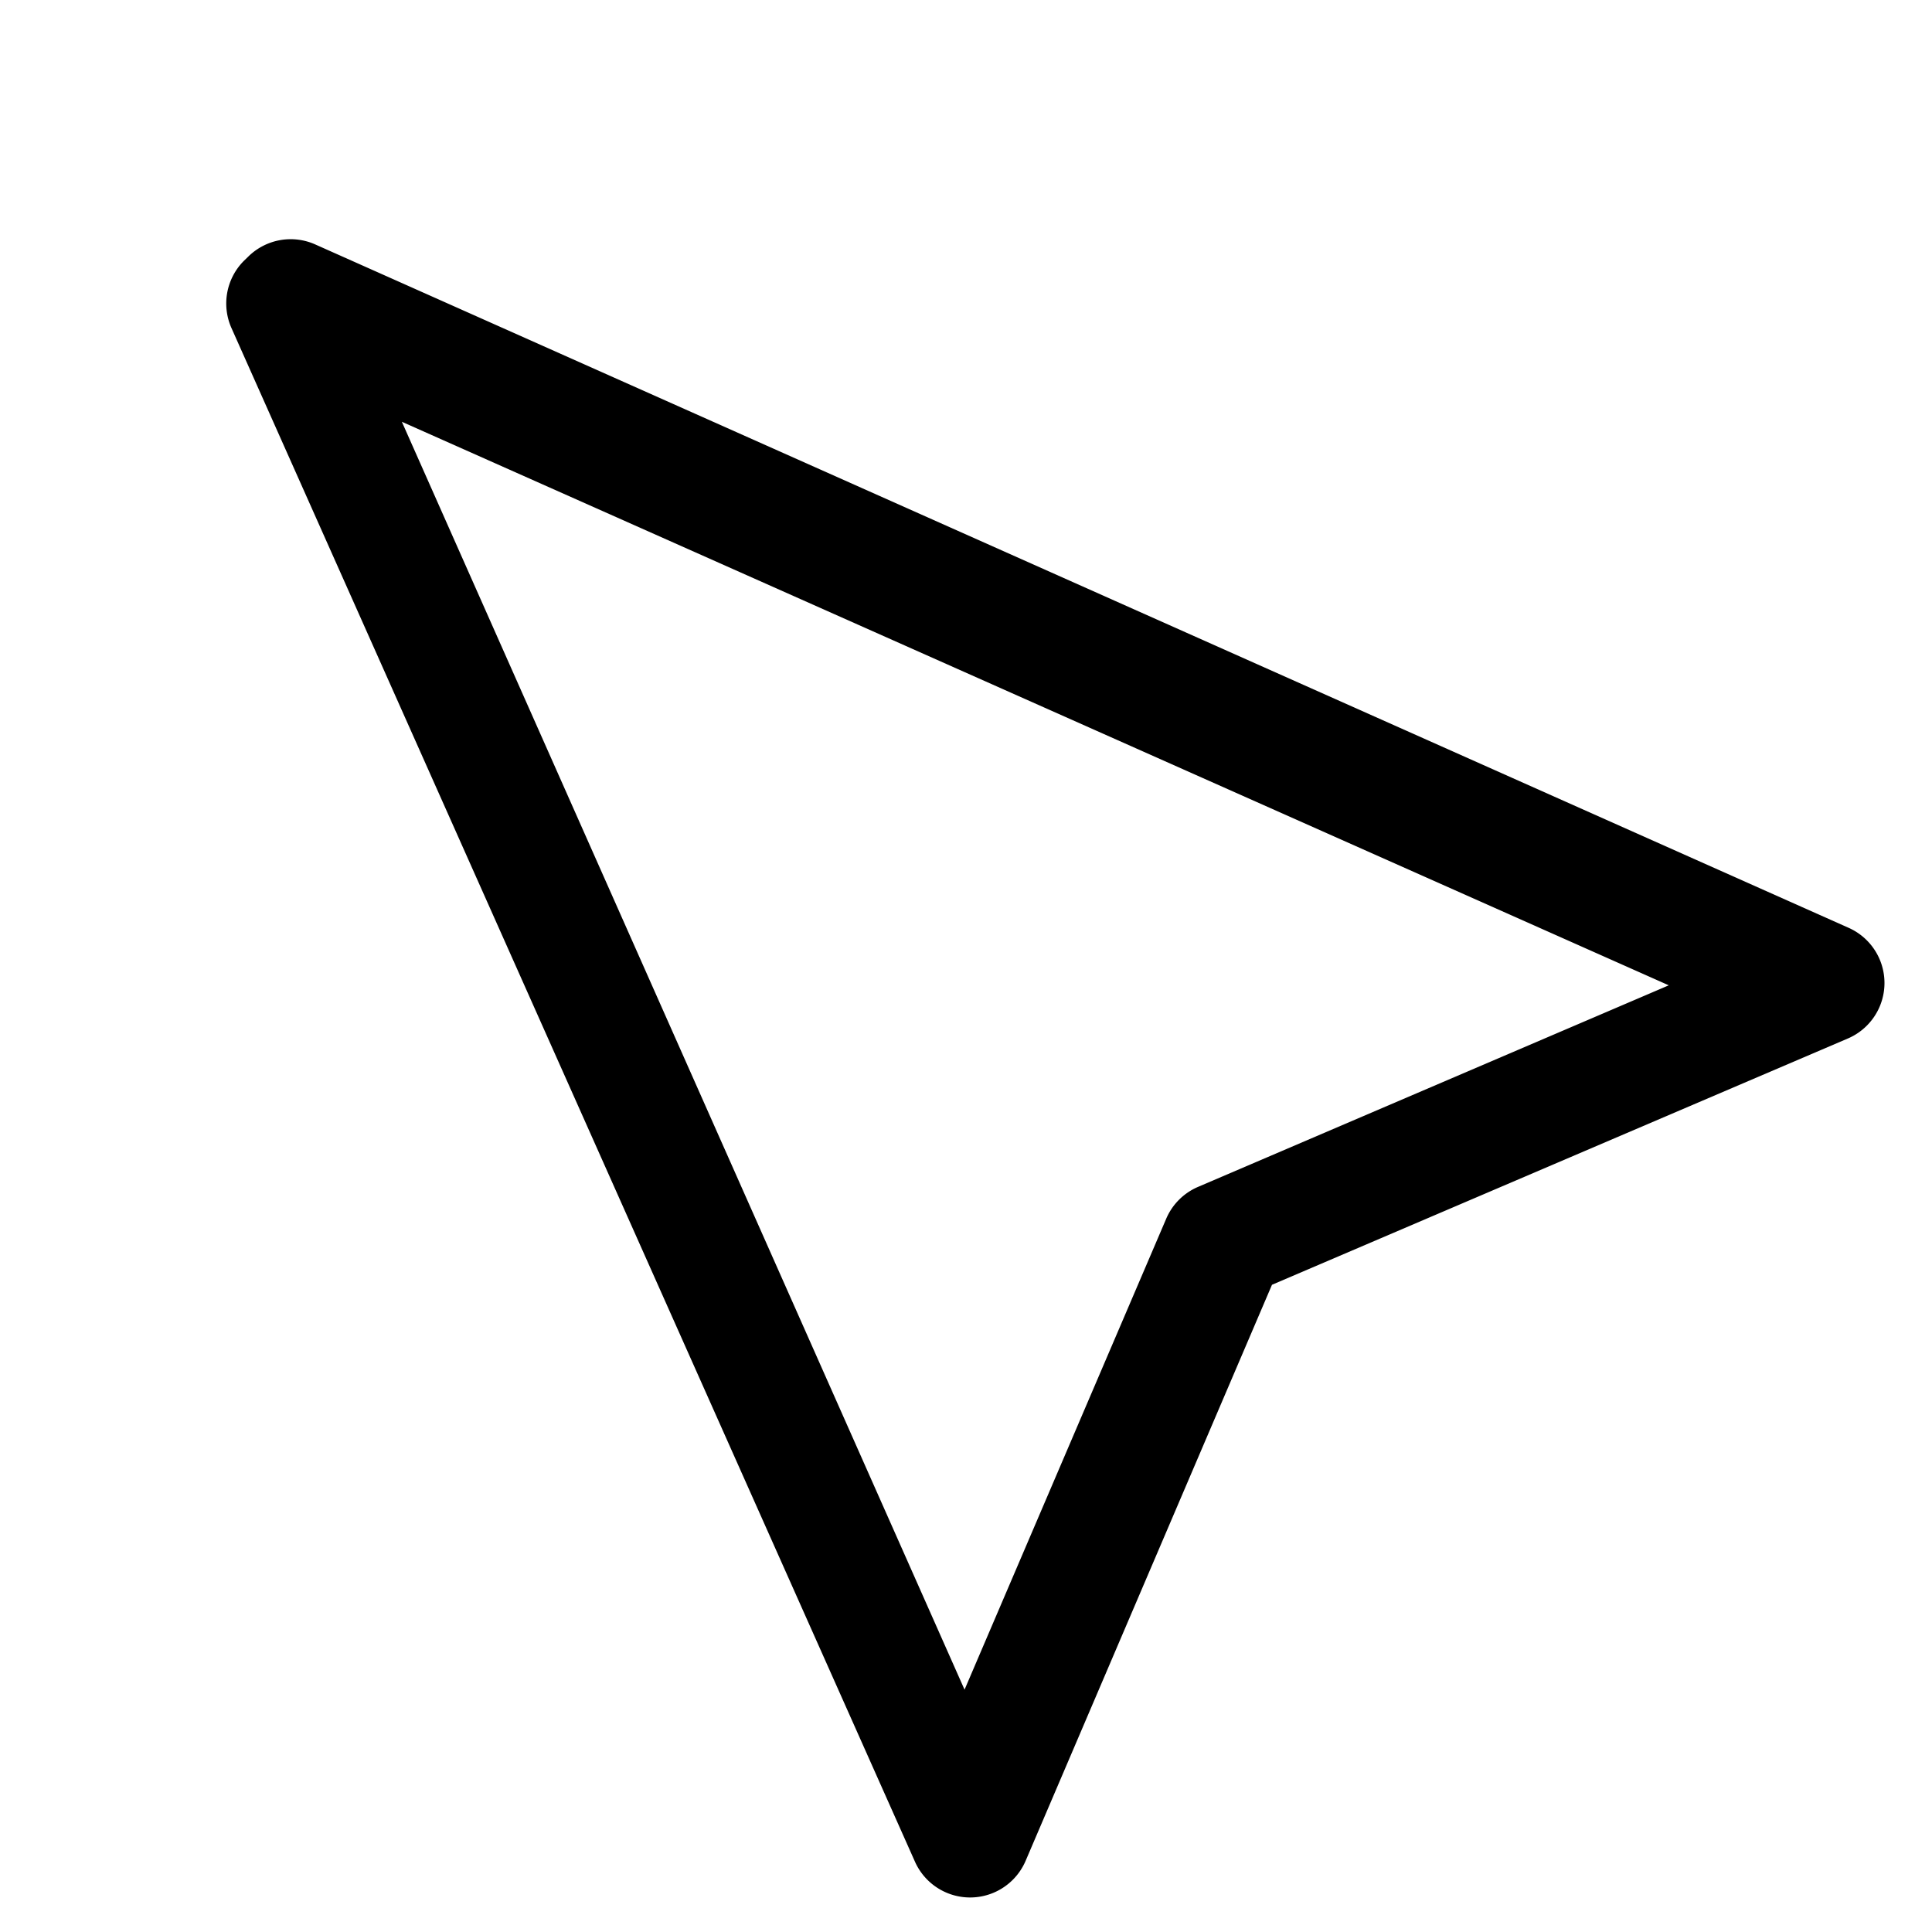 <svg viewBox="0 0 16 16" xmlns="http://www.w3.org/2000/svg">
	<path d="m2.02 2.16a0.5 0.5 0 0 0-0.103 0.557l5.66 12.7a0.5 0.5 0 0 0 0.917-7e-3l2.04-4.77 4.77-2.04a0.5 0.5 0 0 0 6e-3 -0.916l-12.7-5.66a0.5 0.5 0 0 0-0.556 0.103zm11.8 6-3.9 1.67a0.5 0.5 0 0 0-0.262 0.263l-1.67 3.9-4.66-10.5z" />
</svg>
